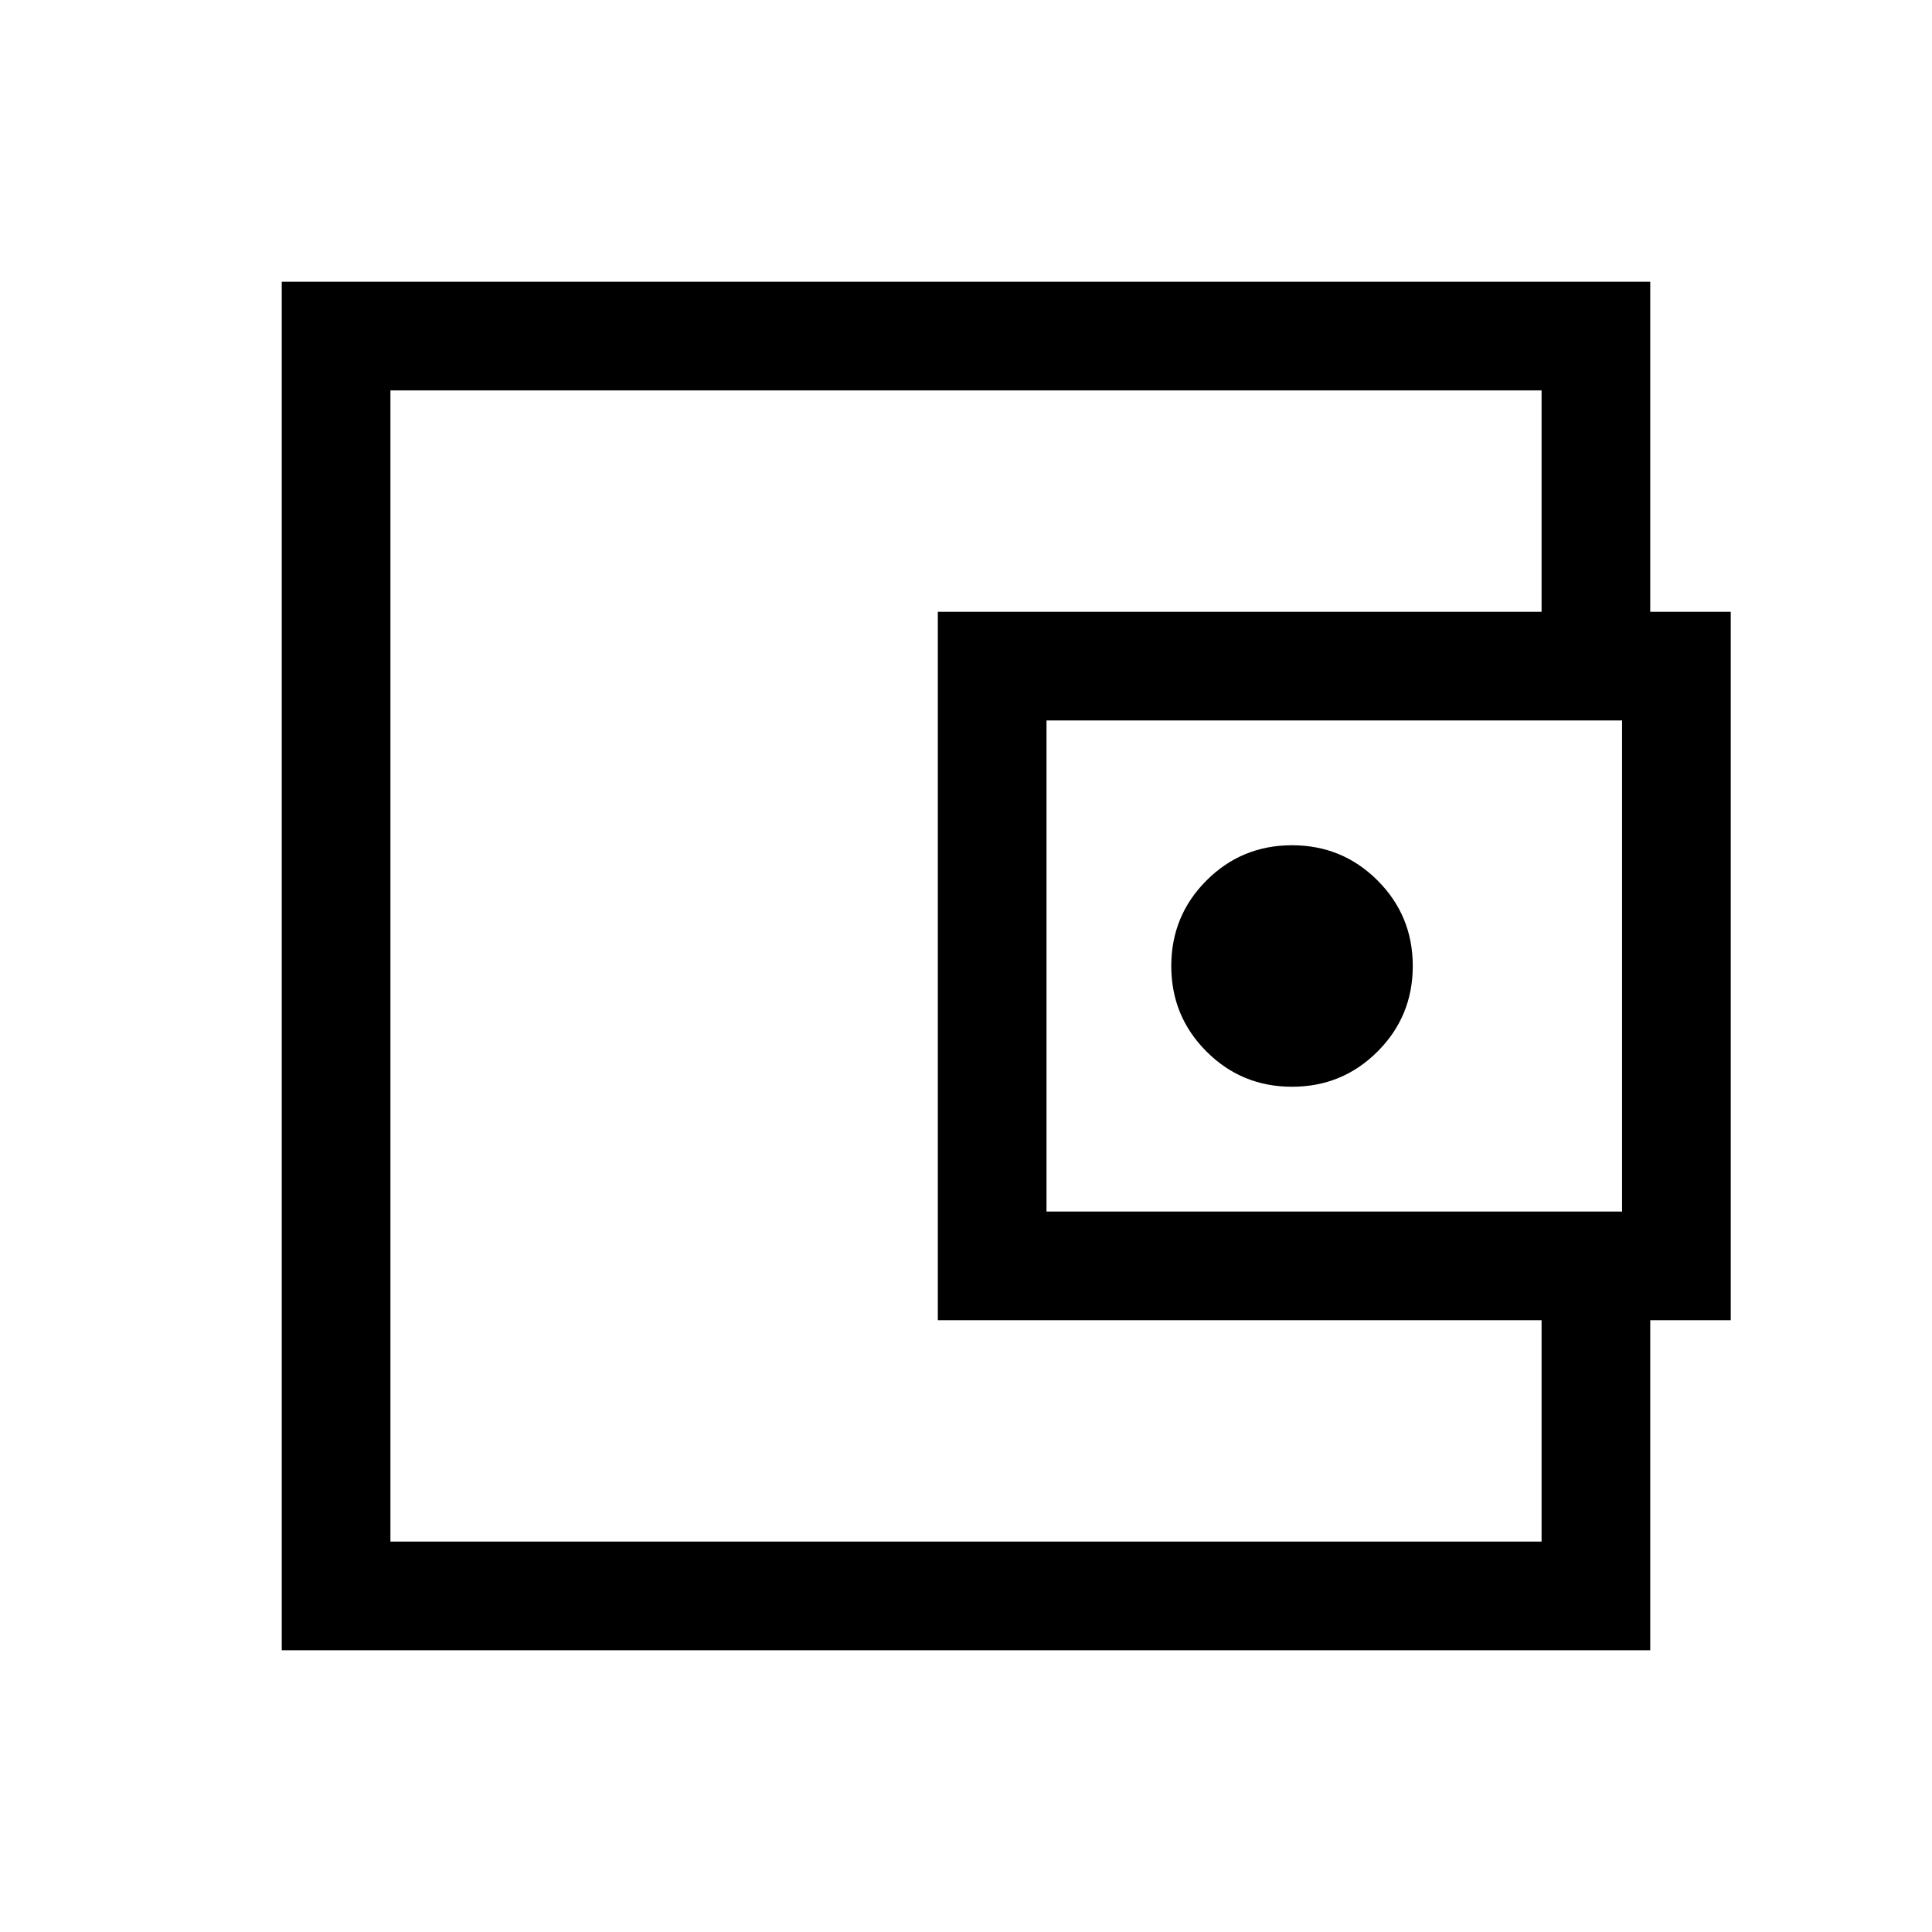 <svg xmlns="http://www.w3.org/2000/svg" height="24" viewBox="0 -960 960 960" width="24"><path d="M194-298v104-572 468Zm626-335h-54v-133H194v572h572v-133h54v187H140v-680h680v187ZM466-304v-352h394v352H466Zm176-116q25 0 42.5-17.5T702-480q0-25-17.5-42.5T642-540q-25 0-42.5 17.5T582-480q0 25 17.5 42.5T642-420Zm164 62v-244H520v244h286Z"/></svg>